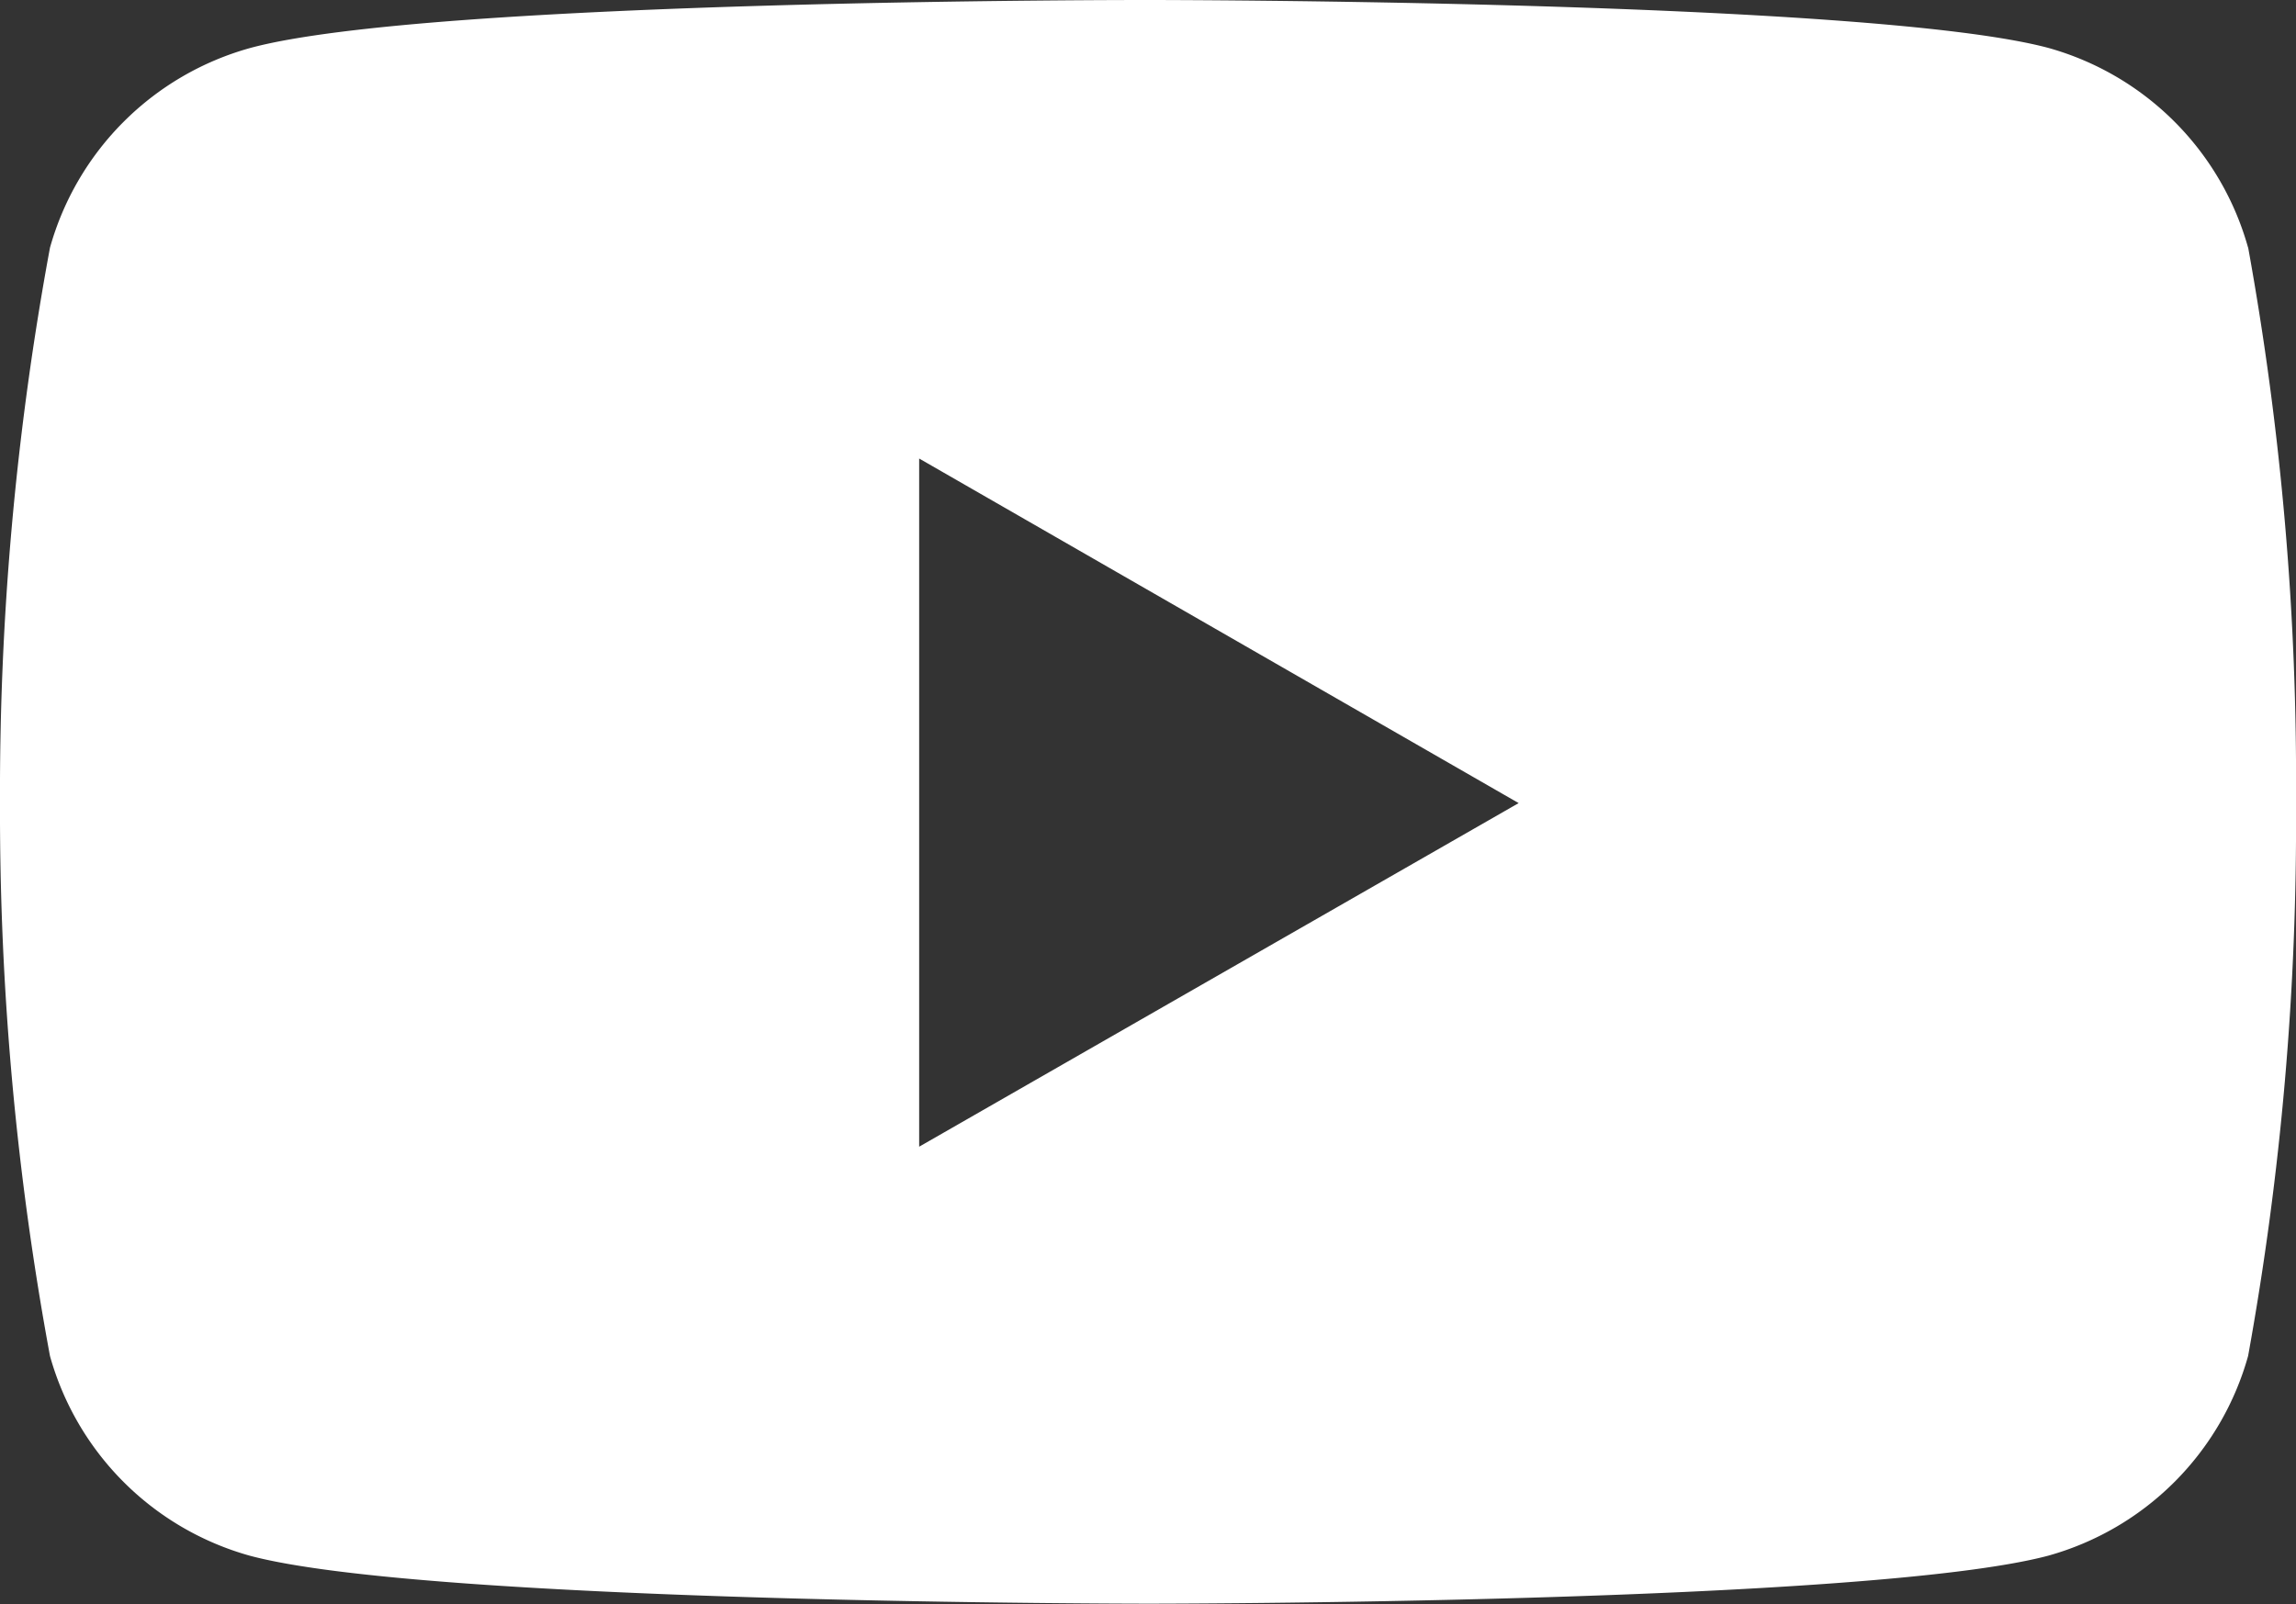 <svg xmlns="http://www.w3.org/2000/svg" width="20.95" height="14.642" viewBox="0 0 20.95 14.642">
  <rect x="0" y="0" width="20.95" height="14.642" fill="#333333" stroke="none"/>
  <path id="youtube" d="M20.52,7.685A2.626,2.626,0,0,0,18.7,5.862c-1.633-.438-8.205-.438-8.205-.438s-6.556-.009-8.205.438A2.626,2.626,0,0,0,.463,7.685a27.286,27.286,0,0,0-.456,5.069A27.286,27.286,0,0,0,.463,17.8a2.626,2.626,0,0,0,1.823,1.823c1.631.438,8.205.438,8.205.438s6.555,0,8.205-.438A2.626,2.626,0,0,0,20.52,17.8a27.286,27.286,0,0,0,.437-5.05,27.286,27.286,0,0,0-.437-5.069ZM8.394,15.89V9.609l5.47,3.145Z" transform="translate(-0.007 -5.424)" fill="#fff"/>
</svg>
